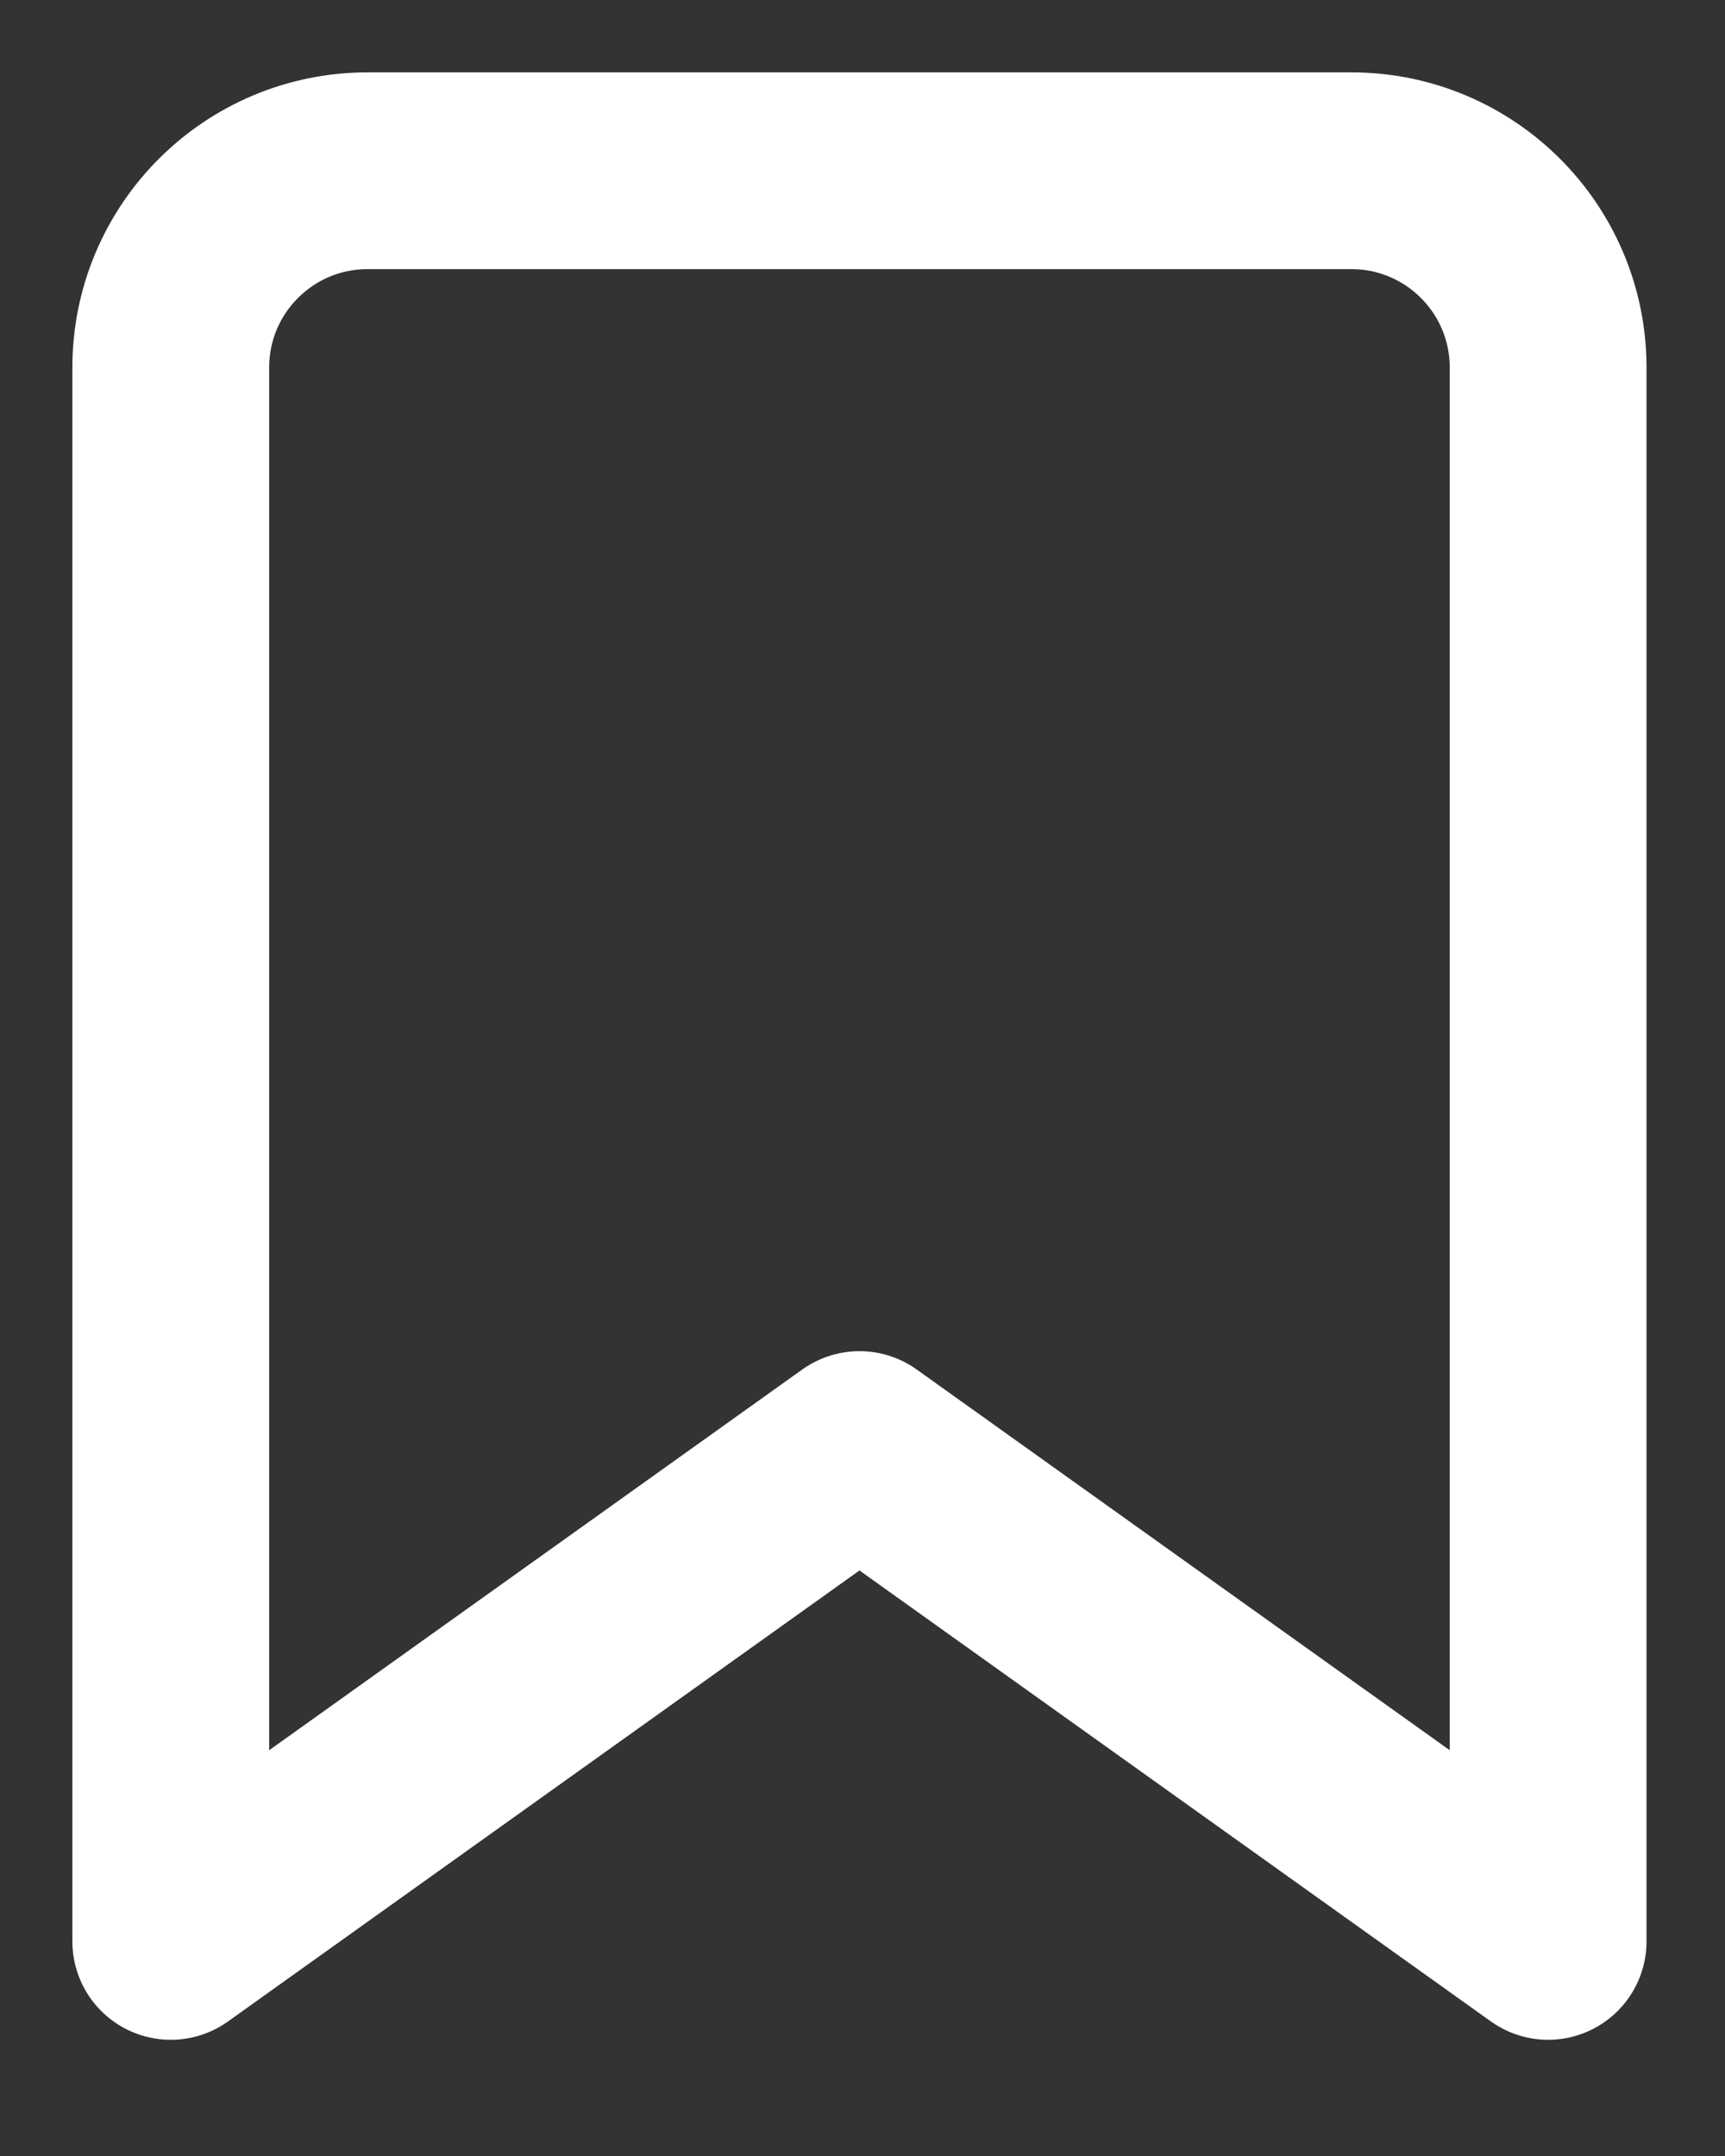 <?xml version="1.0" encoding="UTF-8"?>
<svg width="24px" height="30px" viewBox="0 0 24 30" version="1.1" xmlns="http://www.w3.org/2000/svg" xmlns:xlink="http://www.w3.org/1999/xlink">
    <rect x="0" y="0" width="24" height="30" fill="#333333" stroke="none"/>
    <title>Path 3</title>
    <g id="Page-1" stroke="none" stroke-width="1" fill="none" fill-rule="evenodd" stroke-linecap="round" stroke-linejoin="round">
        <g id="home-copy-2" transform="translate(-413, -1106)" stroke="#FFFFFF" stroke-width="2.738">
            <g id="Group-86" transform="translate(108, 948)">
                <g id="Group-85" transform="translate(2, 116)">
                    <g id="Group-17-Copy-11" transform="translate(0, 1)">
                        <g id="Group-28" transform="translate(24.376, 24.376)">
                            <g id="Path-3" transform="translate(281, 19)">
                                <path d="M19.163,24.638 L9.582,17.794 L0,24.638 L0,2.738 C0,1.226 1.226,0 2.738,0 L16.426,0 C17.937,0 19.163,1.226 19.163,2.738 L19.163,24.638 Z" id="Path"></path>
                            </g>
                        </g>
                    </g>
                </g>
            </g>
        </g>
    </g>
</svg>
